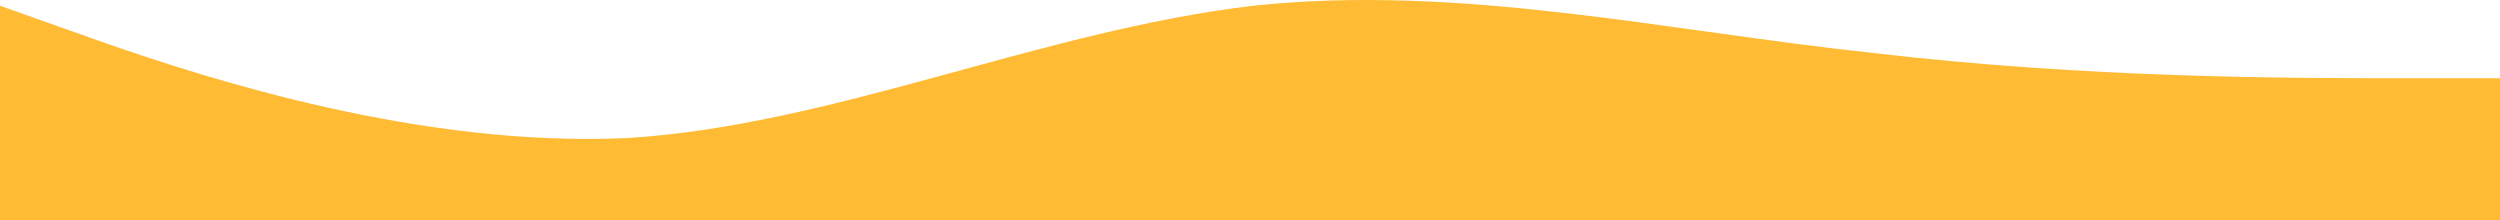 <svg width="375" height="33" viewBox="0 0 375 33" fill="none" xmlns="http://www.w3.org/2000/svg">
<path fill-rule="evenodd" clip-rule="evenodd" d="M0 0.859L16 6.531C31 11.73 63 22.129 94 20.711C125 18.82 156 4.64 188 0.859C219 -2.45 250 4.64 281 7.949C313 11.73 344 11.73 359 11.73H375V33H359C344 33 313 33 281 33C250 33 219 33 188 33C156 33 125 33 94 33C63 33 31 33 16 33H0V0.859Z" fill="#FFBB33"/>
</svg>
